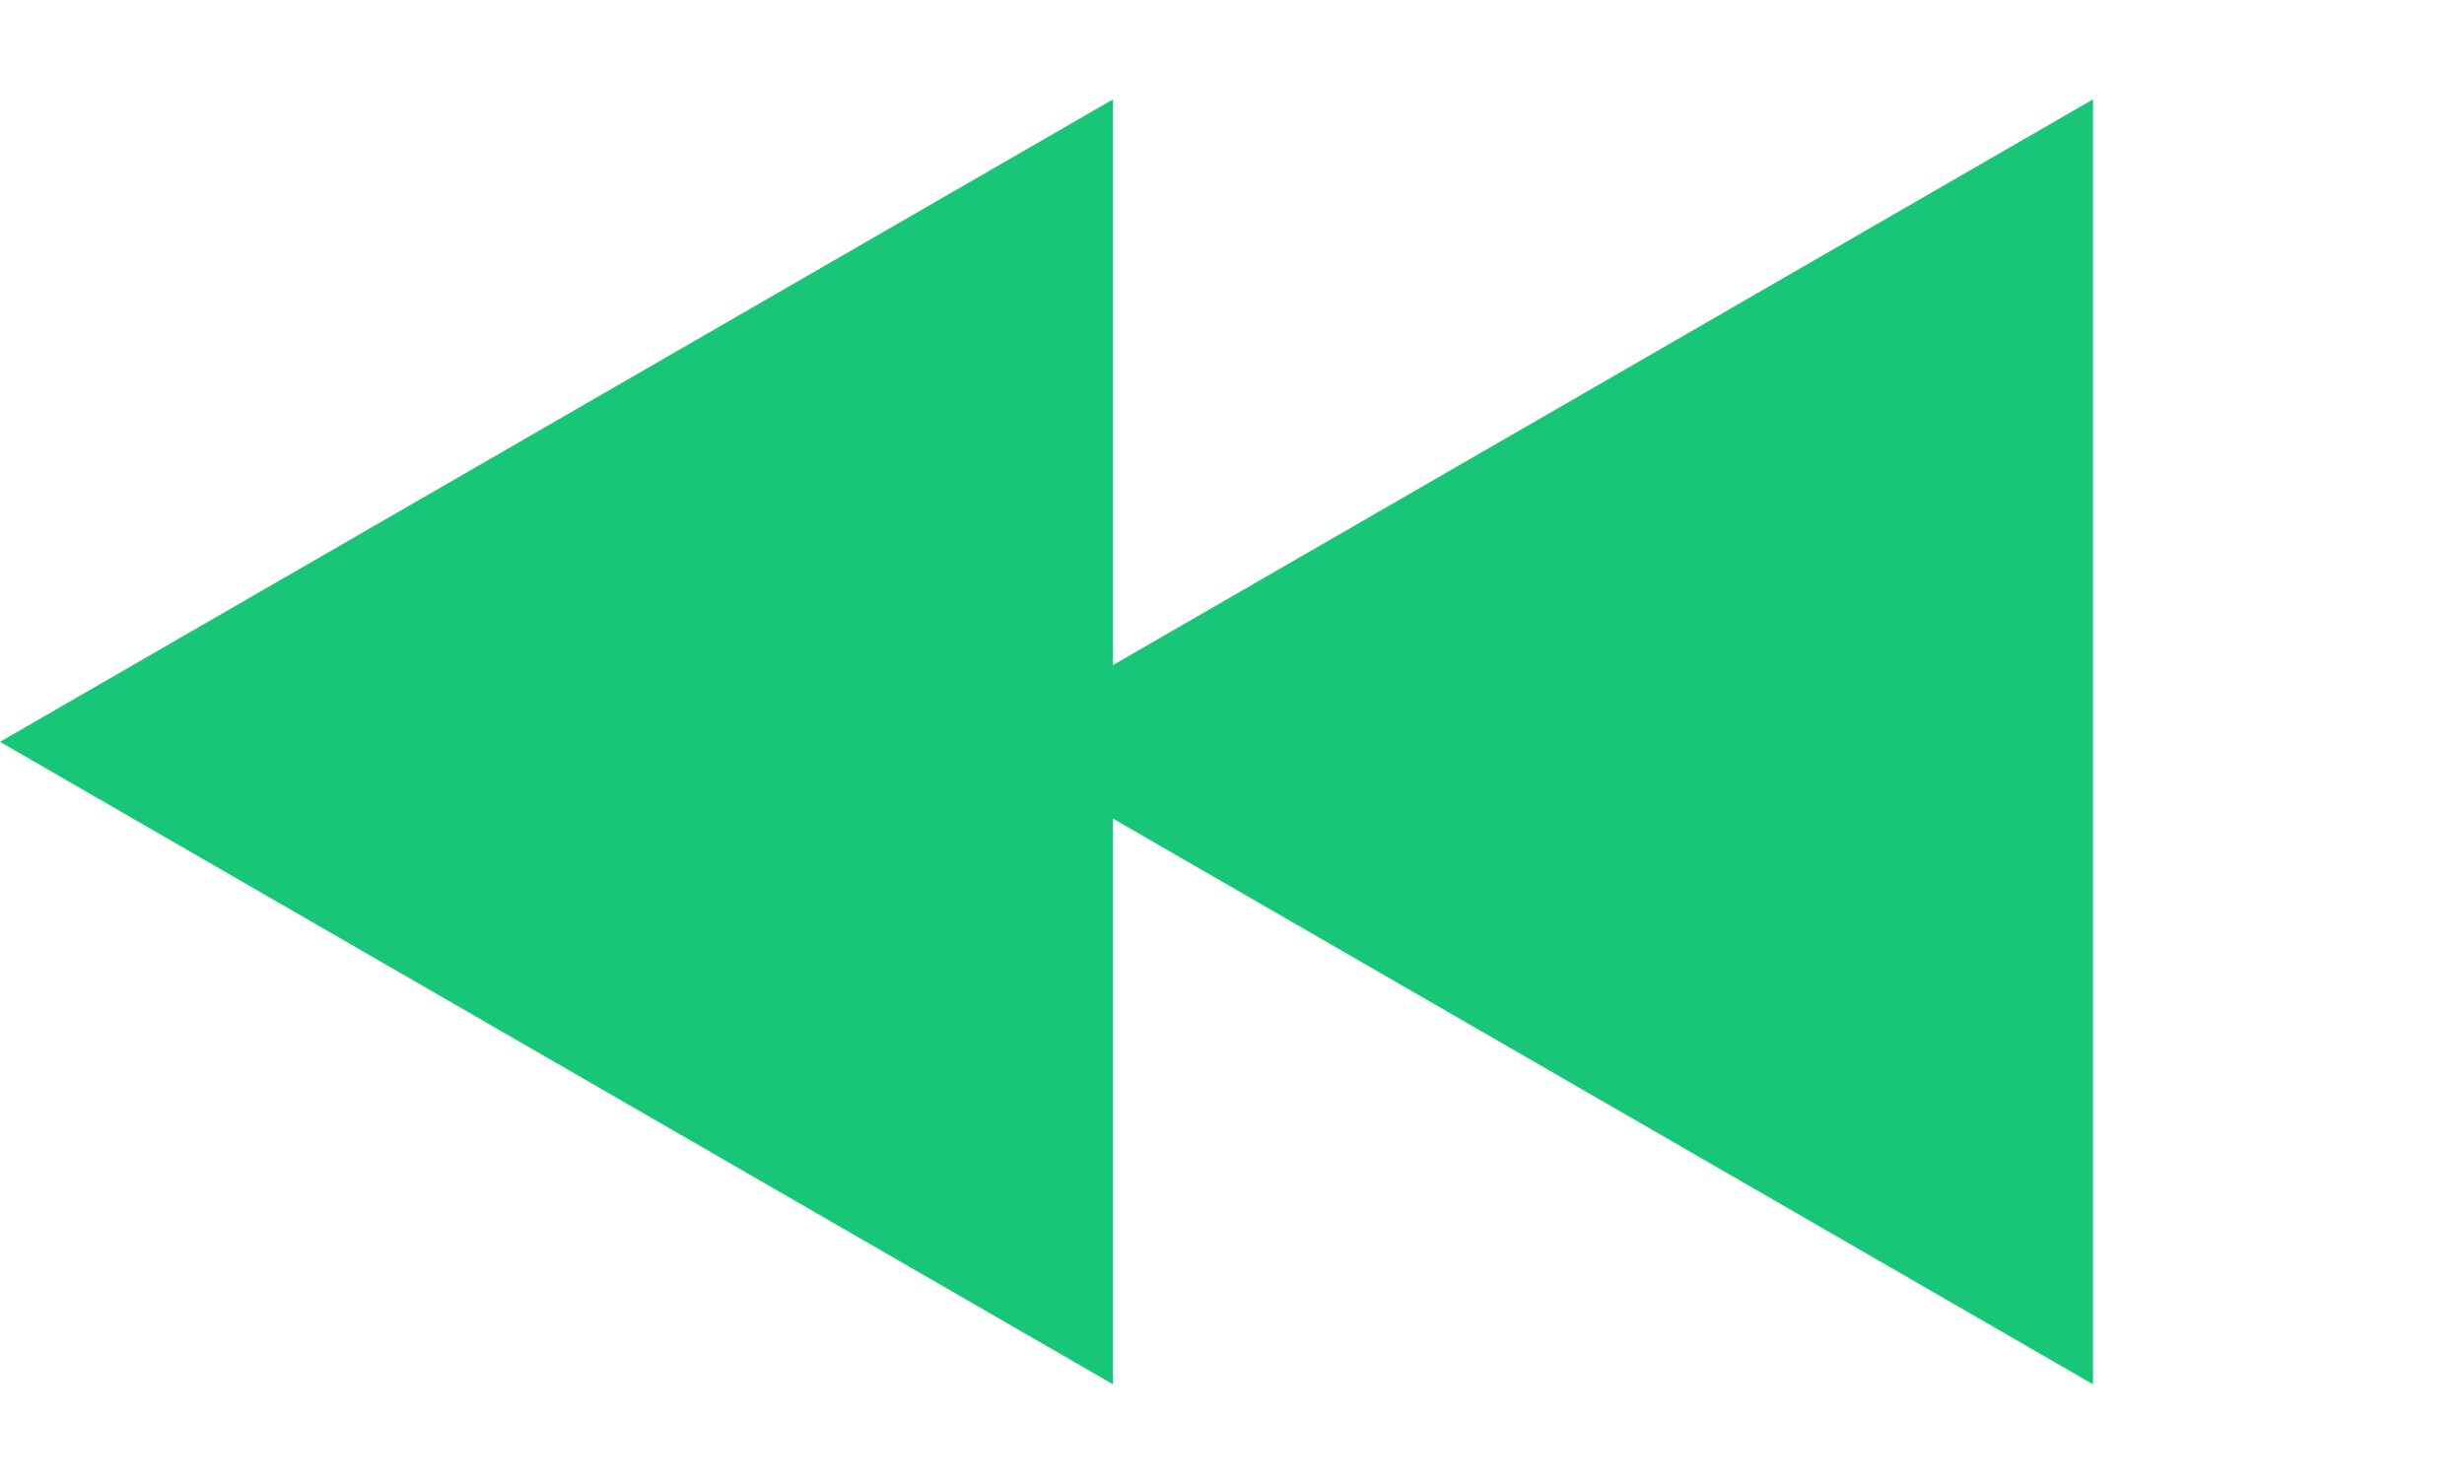 <svg width="88" height="53" viewBox="0 0 88 53" fill="none" xmlns="http://www.w3.org/2000/svg">
<path d="M-1.15835e-06 26.5L39.75 3.55L39.75 49.45L-1.15835e-06 26.5Z" fill="#17C677"/>
<path d="M35 26.5L74.75 3.55L74.75 49.45L35 26.5Z" fill="#17C677"/>
</svg>
